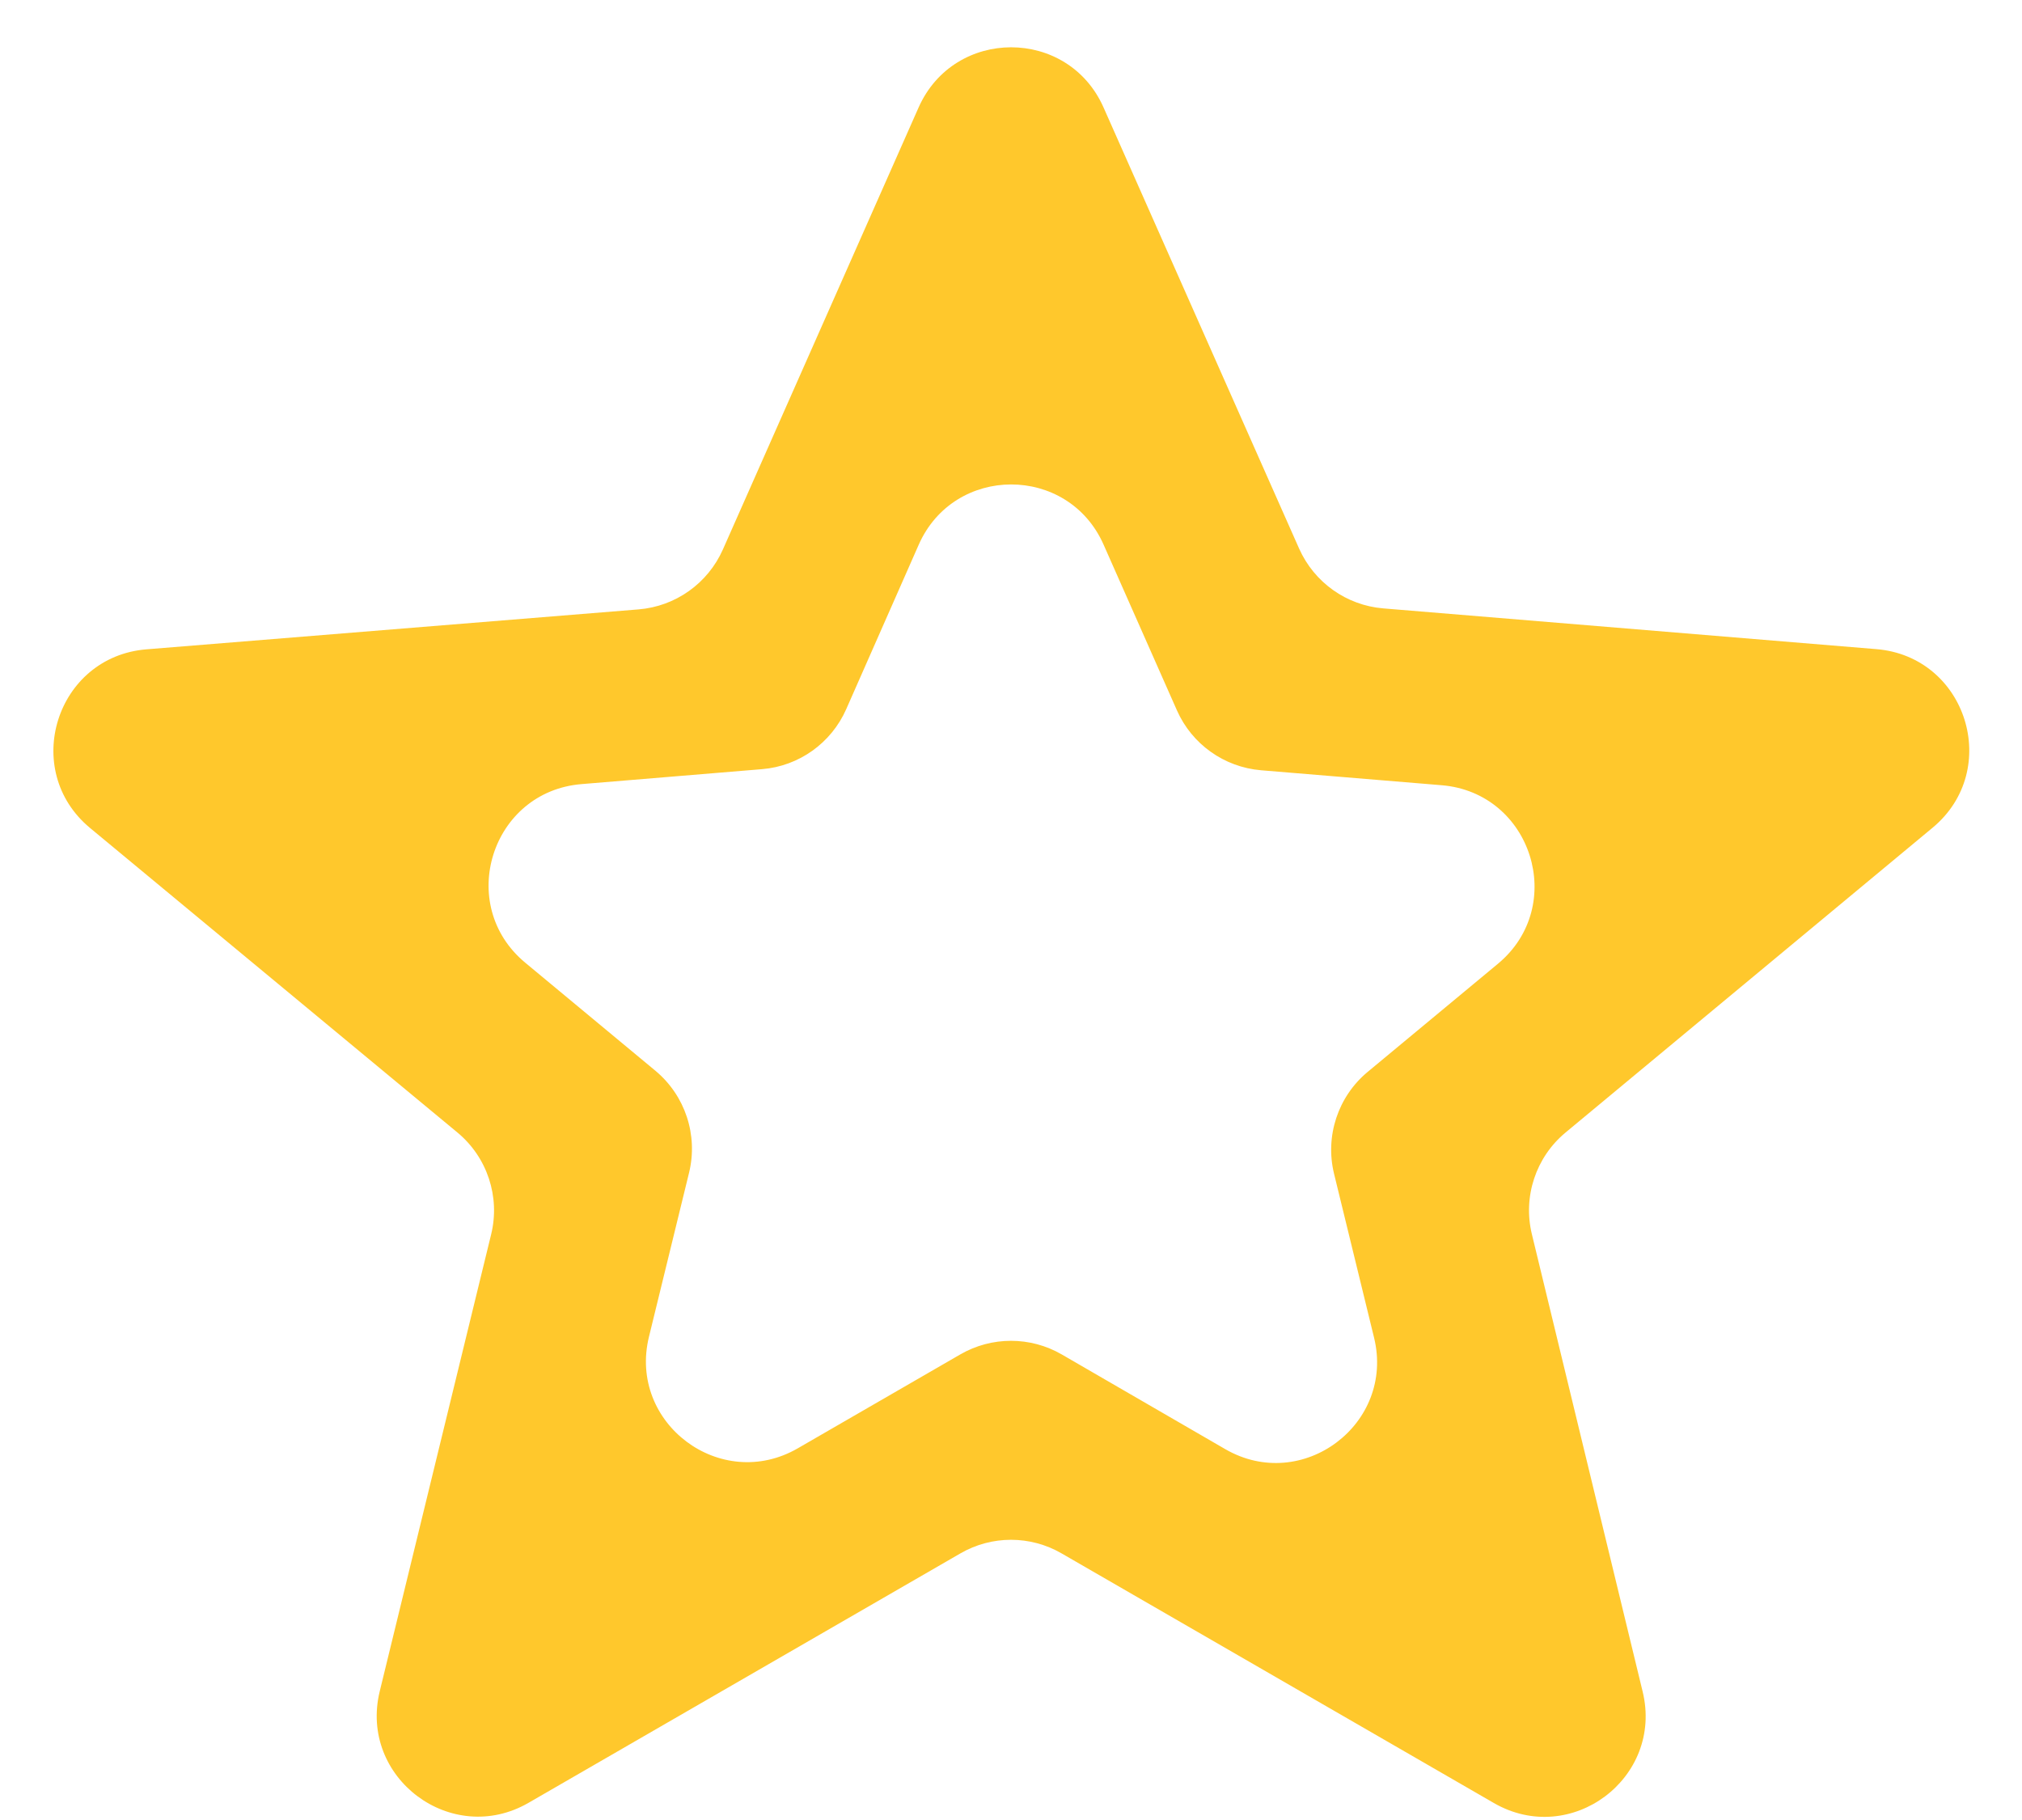 <svg width="20" height="18" viewBox="0 0 20 18" fill="none" xmlns="http://www.w3.org/2000/svg">
<path d="M19.116 8.186C19.805 7.613 19.452 6.493 18.559 6.42L13.682 6.017C13.318 5.987 12.999 5.76 12.85 5.426L10.915 1.062C10.563 0.269 9.438 0.27 9.086 1.063L7.15 5.435C7.001 5.77 6.682 5.997 6.316 6.027L1.448 6.422C0.555 6.495 0.201 7.617 0.891 8.189L4.525 11.201C4.819 11.445 4.949 11.836 4.858 12.208L3.756 16.727C3.548 17.582 4.466 18.27 5.228 17.83L9.5 15.363C9.809 15.184 10.191 15.184 10.5 15.363L14.776 17.832C15.538 18.272 16.455 17.585 16.248 16.731L15.152 12.206C15.062 11.835 15.191 11.445 15.485 11.201L19.116 8.186ZM10.501 13.395C10.191 13.216 9.809 13.216 9.499 13.395L7.891 14.324C7.129 14.764 6.21 14.076 6.419 13.221L6.816 11.597C6.906 11.225 6.777 10.835 6.483 10.59L5.195 9.521C4.506 8.949 4.859 7.829 5.751 7.755L7.538 7.607C7.903 7.577 8.222 7.349 8.37 7.014L9.087 5.388C9.437 4.593 10.565 4.592 10.916 5.387L11.641 7.025C11.789 7.36 12.108 7.587 12.473 7.618L14.26 7.766C15.152 7.84 15.505 8.96 14.816 9.532L13.528 10.601C13.234 10.845 13.105 11.236 13.195 11.607L13.591 13.229C13.8 14.084 12.881 14.773 12.119 14.332L10.501 13.395Z" fill="#FFC82C"/>
</svg>
